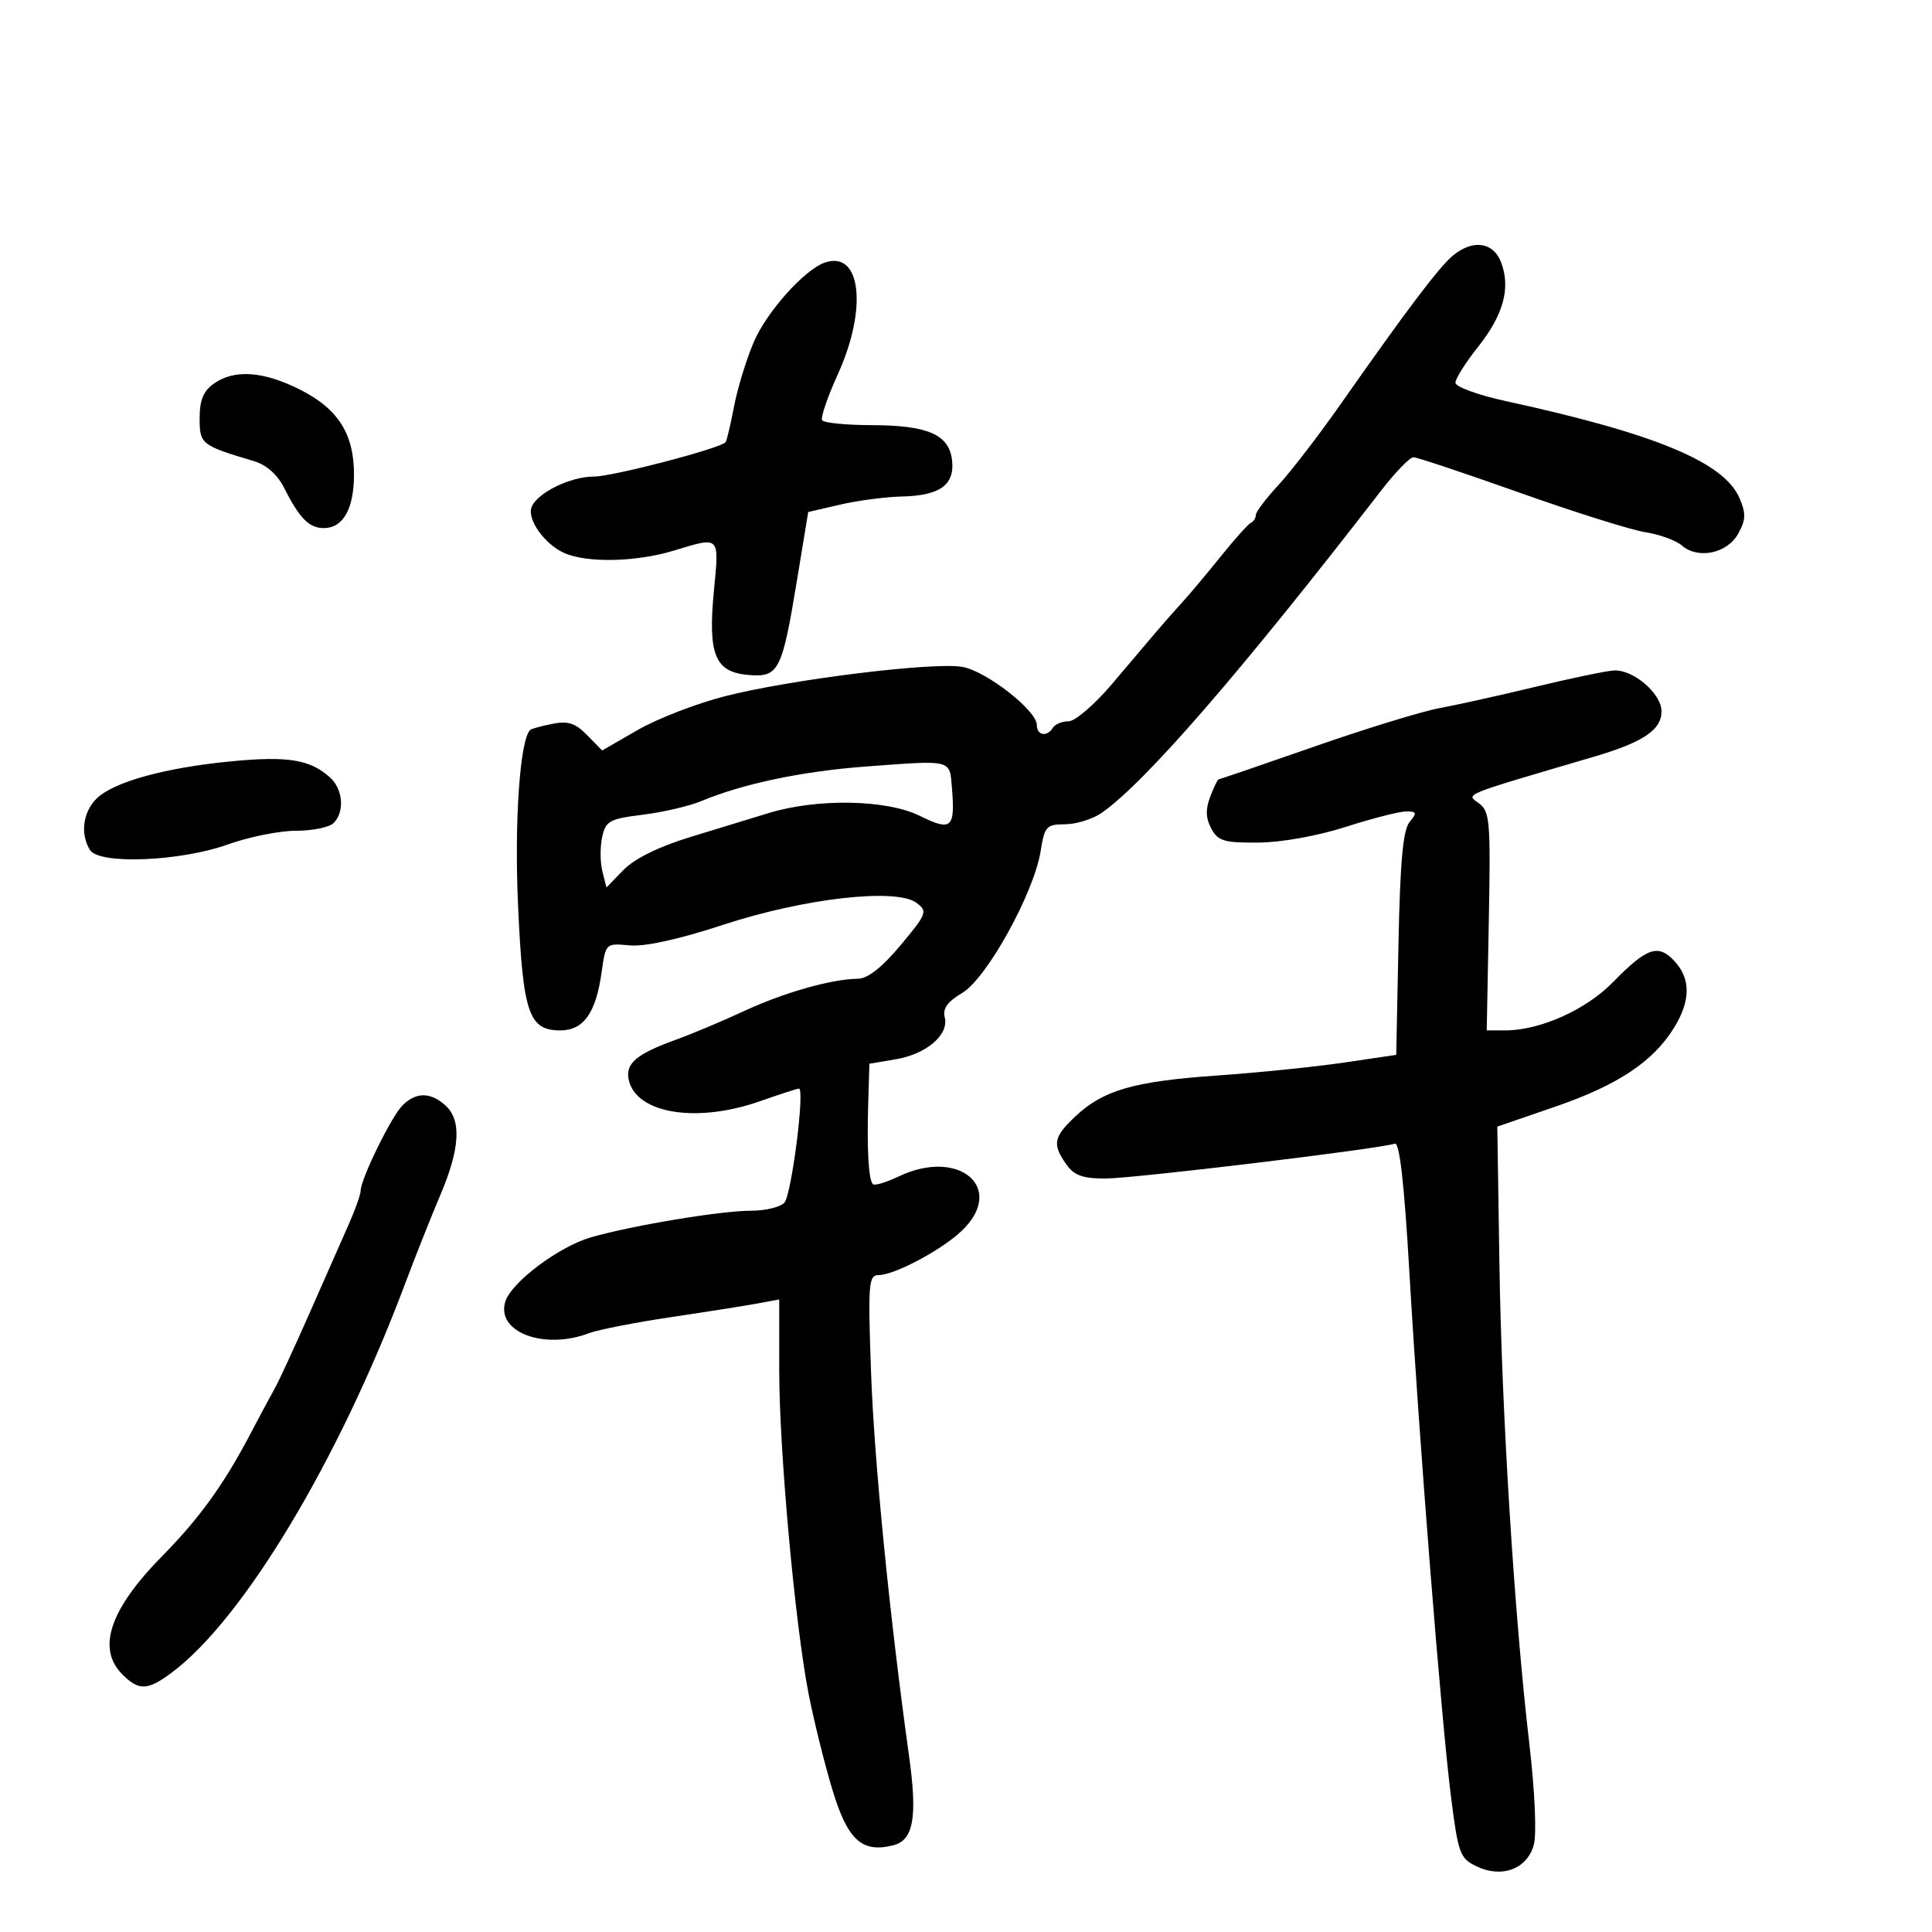 <svg xmlns="http://www.w3.org/2000/svg" width="300" height="300" viewBox="0 0 300 300" version="1.1">
	<path d="M 225.494 39.783 C 223.347 41.621, 218.257 48.370, 208.274 62.616 C 204.850 67.502, 200.463 73.213, 198.524 75.306 C 196.586 77.399, 195 79.499, 195 79.972 C 195 80.446, 194.662 80.983, 194.250 81.167 C 193.838 81.350, 191.716 83.718, 189.536 86.429 C 187.357 89.140, 184.657 92.356, 183.536 93.576 C 182.416 94.796, 180.600 96.857, 179.500 98.156 C 178.400 99.455, 175.308 103.101, 172.629 106.259 C 169.949 109.416, 166.938 112, 165.938 112 C 164.937 112, 163.840 112.450, 163.500 113 C 162.585 114.480, 161 114.213, 161 112.578 C 161 110.347, 153.233 104.266, 149.485 103.563 C 145.118 102.744, 122.826 105.491, 112.549 108.115 C 108.167 109.234, 102.088 111.586, 99.041 113.342 L 93.500 116.534 91.174 114.157 C 89.337 112.279, 88.198 111.910, 85.747 112.401 C 84.042 112.742, 82.499 113.168, 82.319 113.348 C 80.732 114.935, 79.858 127.558, 80.439 140.500 C 81.196 157.342, 82.090 160, 87 160 C 90.612 160, 92.530 157.303, 93.419 150.976 C 94.055 146.453, 94.055 146.452, 97.777 146.799 C 100.144 147.019, 105.424 145.856, 112.273 143.607 C 124.872 139.468, 139.220 137.845, 142.334 140.206 C 144.065 141.518, 143.924 141.887, 139.834 146.780 C 136.935 150.248, 134.736 151.970, 133.193 151.982 C 129.154 152.013, 121.690 154.136, 115.500 157.013 C 112.200 158.547, 107.475 160.533, 105 161.428 C 98.687 163.710, 96.980 165.209, 97.675 167.865 C 99.011 172.974, 108.311 174.408, 118 171 C 121.025 169.936, 123.750 169.051, 124.055 169.033 C 125.010 168.977, 122.934 185.375, 121.816 186.722 C 121.233 187.425, 118.898 188.001, 116.628 188.001 C 111.948 188.003, 98.251 190.274, 91.803 192.118 C 86.839 193.538, 79.426 199.081, 78.472 202.088 C 76.968 206.828, 84.462 209.676, 91.449 207.019 C 92.867 206.480, 98.634 205.352, 104.264 204.513 C 109.894 203.674, 115.963 202.715, 117.750 202.382 L 121 201.777 120.995 212.639 C 120.989 225.072, 123.420 251.979, 125.537 262.906 C 126.326 266.979, 127.979 273.666, 129.210 277.766 C 131.599 285.722, 133.810 287.766, 138.696 286.540 C 141.860 285.746, 142.485 282.199, 141.150 272.620 C 138.132 250.959, 135.760 227.041, 135.263 213.250 C 134.764 199.405, 134.868 198, 136.396 198 C 138.852 198, 146.070 194.183, 149.250 191.203 C 156.325 184.573, 149.024 178.160, 139.546 182.679 C 137.610 183.603, 135.808 184.142, 135.543 183.876 C 134.870 183.203, 134.602 178.579, 134.817 171.338 L 135 165.176 139.106 164.482 C 143.886 163.675, 147.402 160.646, 146.696 157.945 C 146.349 156.619, 147.140 155.525, 149.417 154.181 C 153.209 151.944, 160.549 138.671, 161.588 132.173 C 162.206 128.311, 162.488 128, 165.378 127.993 C 167.095 127.990, 169.638 127.202, 171.028 126.243 C 177.704 121.639, 192.632 104.430, 214.480 76.152 C 216.669 73.318, 218.919 71.002, 219.480 71.004 C 220.041 71.006, 227.475 73.486, 236 76.515 C 244.525 79.544, 253.300 82.302, 255.500 82.644 C 257.700 82.986, 260.248 83.915, 261.162 84.708 C 263.671 86.885, 268.189 85.944, 269.897 82.887 C 271.091 80.749, 271.133 79.750, 270.129 77.387 C 267.744 71.775, 257.089 67.346, 233.750 62.264 C 229.488 61.336, 226 60.060, 226 59.429 C 226 58.798, 227.571 56.306, 229.491 53.891 C 233.459 48.900, 234.604 44.718, 233.091 40.740 C 231.871 37.531, 228.606 37.120, 225.494 39.783 M 128.041 40.788 C 124.877 41.911, 119.071 48.408, 117.065 53.070 C 115.903 55.773, 114.509 60.316, 113.969 63.166 C 113.428 66.016, 112.837 68.496, 112.656 68.678 C 111.639 69.695, 95.114 74, 92.228 74 C 88.560 74, 83.393 76.534, 82.543 78.749 C 81.819 80.635, 84.527 84.463, 87.561 85.846 C 91.061 87.441, 98.727 87.290, 104.591 85.511 C 111.885 83.298, 111.681 83.096, 110.856 91.736 C 109.905 101.690, 111.013 104.375, 116.251 104.810 C 120.931 105.198, 121.433 104.211, 123.772 90.002 L 125.500 79.504 130.500 78.348 C 133.250 77.712, 137.551 77.149, 140.059 77.096 C 145.942 76.972, 148.273 75.287, 147.836 71.474 C 147.377 67.473, 144.071 66.033, 135.309 66.015 C 131.354 66.007, 127.911 65.662, 127.658 65.250 C 127.404 64.838, 128.503 61.626, 130.099 58.114 C 134.763 47.848, 133.687 38.784, 128.041 40.788 M 33.223 59.557 C 31.585 60.704, 31 62.119, 31 64.935 C 31 68.983, 31.217 69.154, 39.500 71.626 C 41.377 72.186, 43.106 73.730, 44.118 75.749 C 46.479 80.459, 47.993 82, 50.262 82 C 53.253 82, 54.932 79.085, 54.968 73.831 C 55.012 67.421, 52.525 63.475, 46.554 60.481 C 40.875 57.633, 36.411 57.323, 33.223 59.557 M 238.500 106.630 C 233 107.955, 226.250 109.456, 223.500 109.965 C 220.750 110.474, 211.991 113.166, 204.035 115.946 C 196.080 118.725, 189.431 121, 189.261 121 C 189.090 121, 188.487 122.220, 187.920 123.712 C 187.179 125.660, 187.224 127.051, 188.082 128.653 C 189.121 130.595, 190.064 130.877, 195.388 130.837 C 198.970 130.810, 204.593 129.800, 208.972 128.396 C 213.082 127.078, 217.300 126, 218.345 126 C 219.999 126, 220.067 126.214, 218.872 127.653 C 217.859 128.872, 217.409 133.820, 217.153 146.552 L 216.806 163.798 208.653 165.002 C 204.169 165.663, 195.325 166.565, 189 167.006 C 176.052 167.908, 171.303 169.277, 166.982 173.355 C 163.583 176.563, 163.373 177.660, 165.557 180.777 C 166.776 182.518, 168.096 183, 171.642 183 C 176.037 183, 214.404 178.376, 216.585 177.584 C 217.318 177.317, 218.047 183.720, 218.836 197.345 C 220.364 223.753, 223.795 267.020, 225.310 278.989 C 226.434 287.862, 226.693 288.565, 229.291 289.811 C 233.228 291.698, 237.169 290.201, 238.176 286.435 C 238.626 284.752, 238.325 278.063, 237.471 270.754 C 235.135 250.765, 233.185 219.460, 232.827 196.220 L 232.500 174.940 241.500 171.843 C 251.202 168.505, 256.685 164.863, 259.942 159.594 C 262.541 155.389, 262.557 151.976, 259.993 149.223 C 257.474 146.519, 255.726 147.125, 250.442 152.530 C 246.257 156.811, 239.133 160, 233.751 160 L 230.859 160 231.180 143.051 C 231.475 127.446, 231.352 125.994, 229.631 124.728 C 227.623 123.251, 226.712 123.619, 247.468 117.515 C 255.153 115.255, 258 113.348, 258 110.458 C 258 107.709, 253.629 103.953, 250.615 104.110 C 249.452 104.171, 244 105.305, 238.500 106.630 M 36 118.209 C 25.600 119.204, 17.571 121.429, 14.961 124.039 C 12.859 126.141, 12.438 129.566, 13.983 132 C 15.431 134.282, 28.026 133.764, 35.407 131.118 C 38.655 129.953, 43.403 129, 45.957 129 C 48.510 129, 51.140 128.460, 51.800 127.800 C 53.543 126.057, 53.270 122.554, 51.248 120.725 C 48.176 117.944, 44.722 117.375, 36 118.209 M 134.500 119.021 C 124.571 119.760, 115.419 121.679, 108.899 124.391 C 107.030 125.169, 102.938 126.123, 99.806 126.511 C 94.636 127.151, 94.055 127.471, 93.504 129.980 C 93.171 131.500, 93.183 133.882, 93.533 135.275 L 94.168 137.806 96.834 135.069 C 98.511 133.348, 102.281 131.480, 107 130.033 C 111.125 128.768, 116.678 127.068, 119.340 126.256 C 126.928 123.941, 137.682 124.139, 142.835 126.688 C 147.741 129.116, 148.330 128.605, 147.817 122.363 C 147.448 117.886, 147.977 118.019, 134.500 119.021 M 62.486 171.657 C 60.758 173.385, 56 183.107, 56 184.909 C 56 185.480, 55.147 187.871, 54.104 190.223 C 53.061 192.575, 50.324 198.775, 48.022 204 C 45.719 209.225, 43.329 214.400, 42.711 215.500 C 42.092 216.600, 40.320 219.908, 38.772 222.851 C 34.717 230.559, 30.930 235.798, 25.234 241.577 C 17.046 249.884, 14.982 255.982, 19 260 C 21.562 262.562, 22.916 262.518, 26.634 259.750 C 37.770 251.460, 52.597 226.776, 62.870 199.424 C 64.507 195.066, 66.995 188.800, 68.400 185.500 C 71.437 178.362, 71.684 173.929, 69.171 171.655 C 66.847 169.551, 64.591 169.552, 62.486 171.657" stroke="none" fill="black" fill-rule="evenodd"/>
</svg>